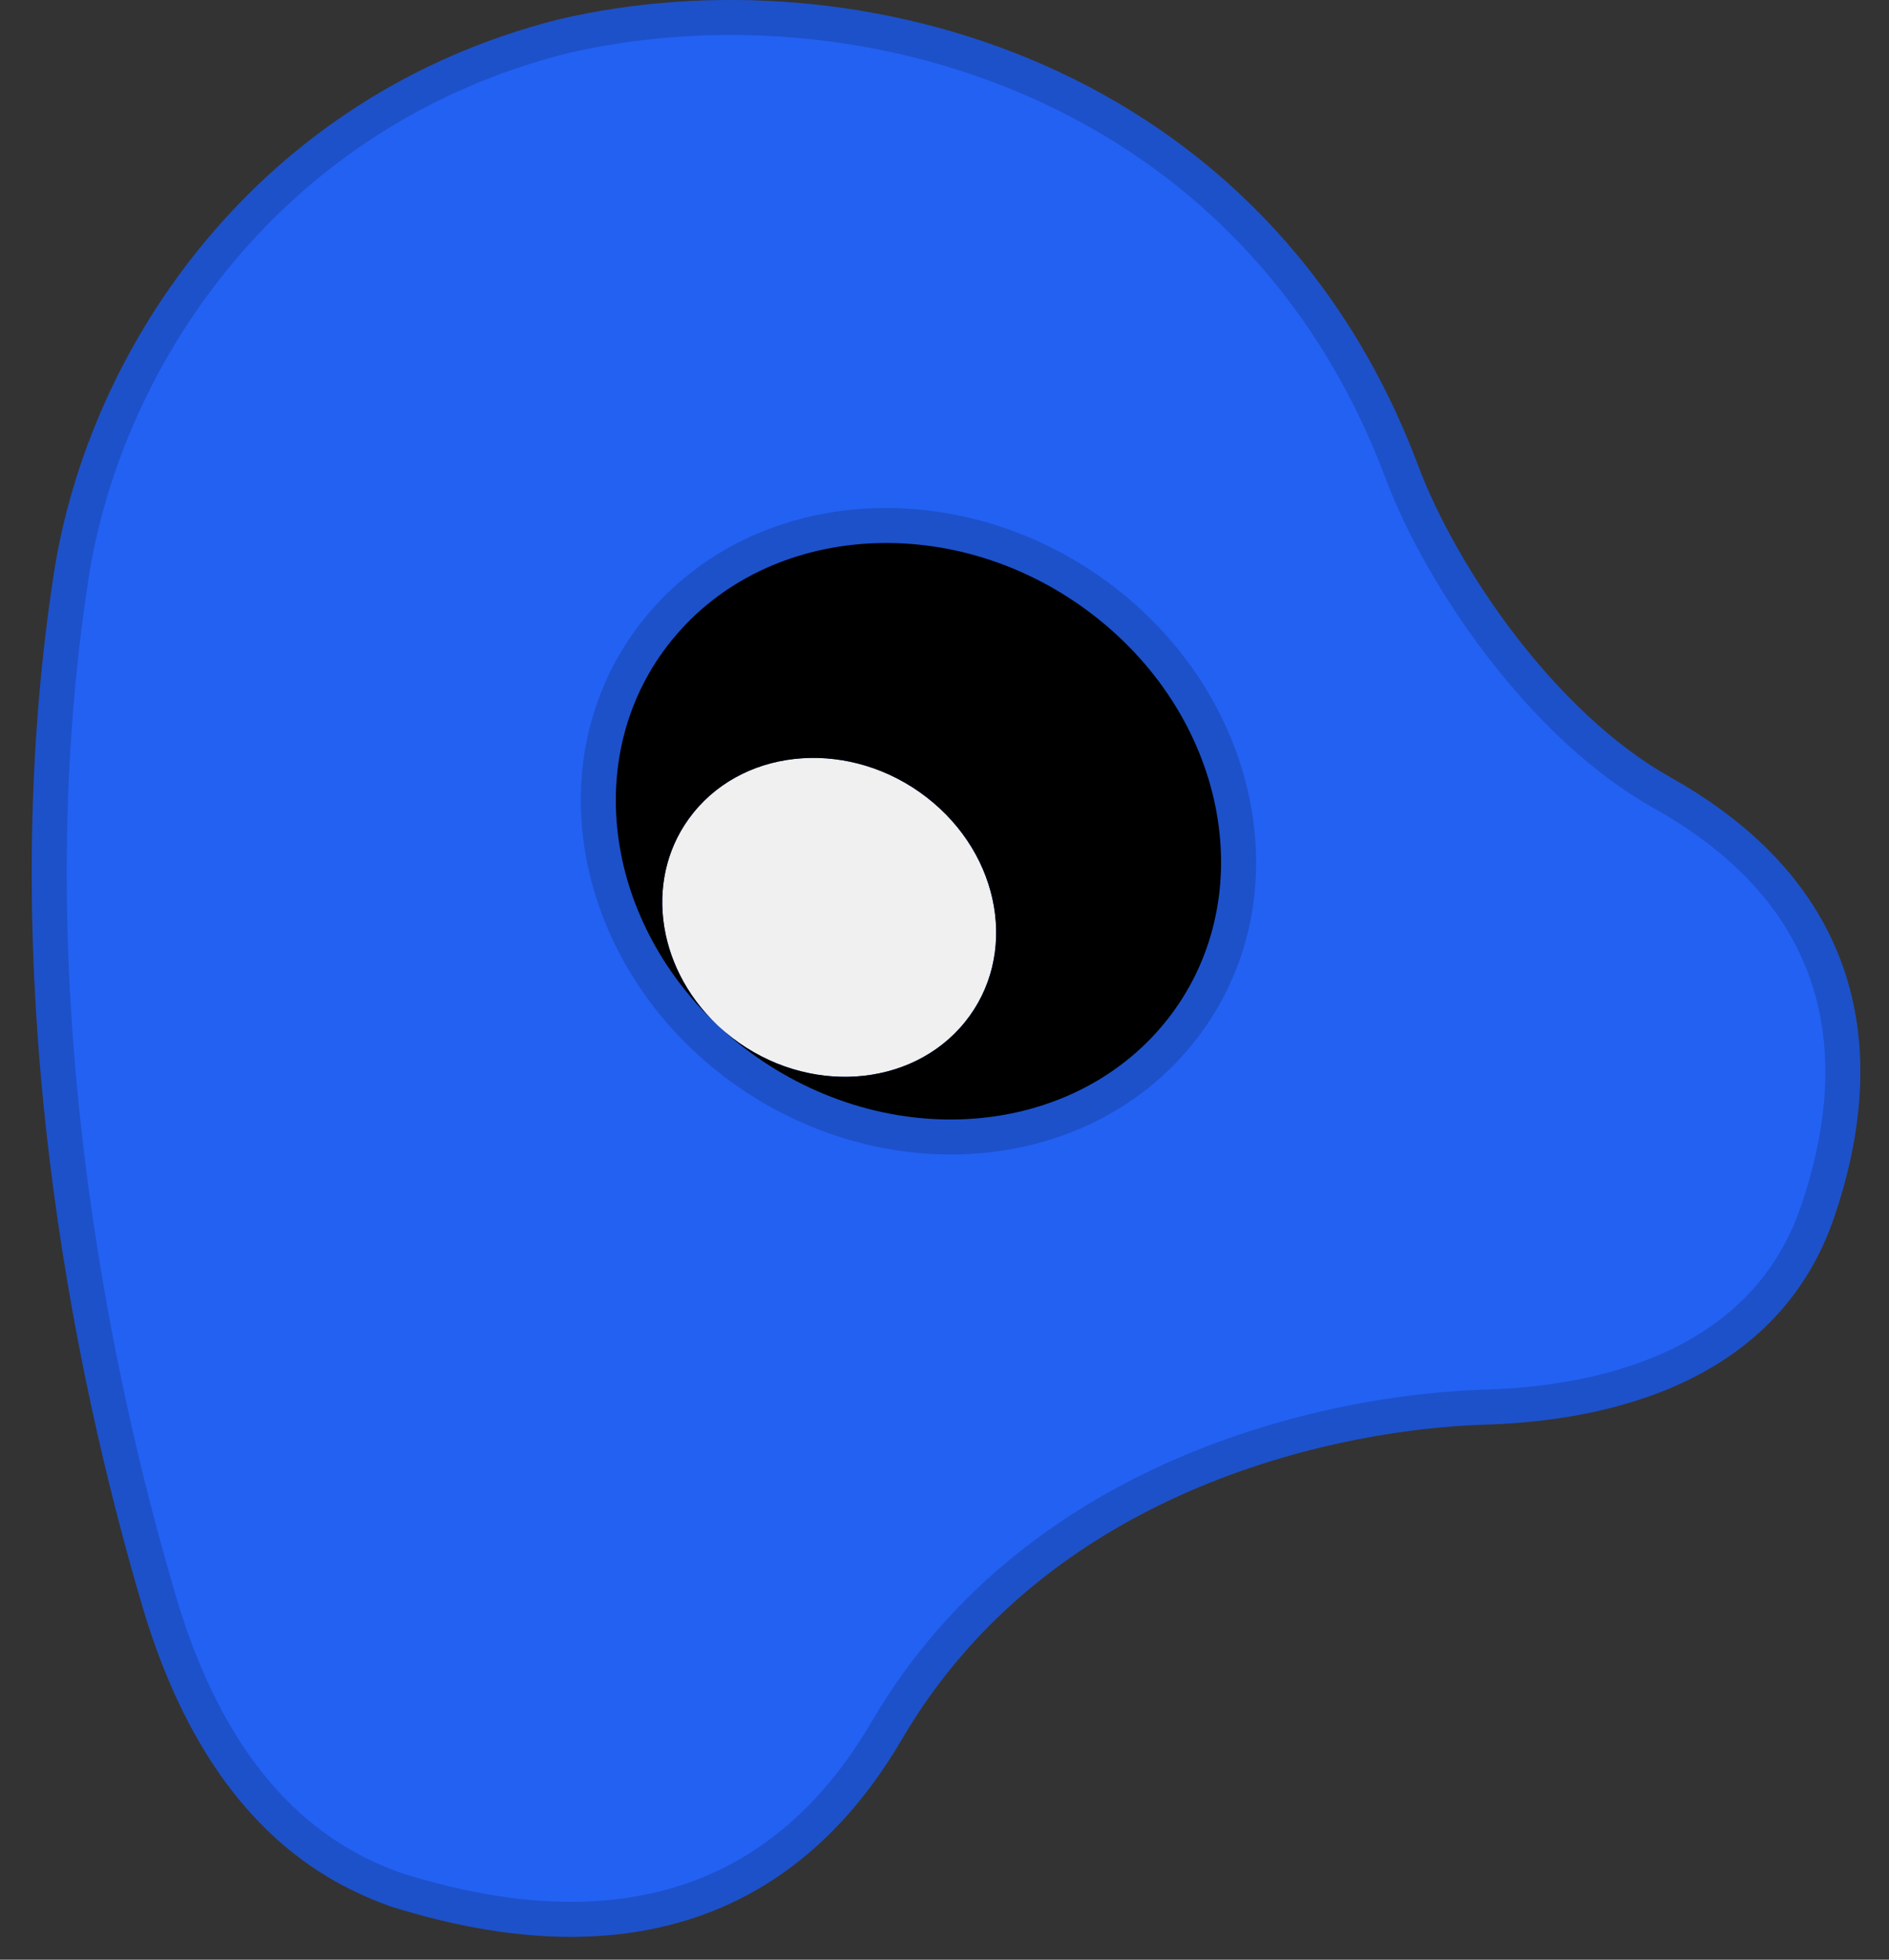 <svg width="54" height="56" viewBox="0 0 54 56" fill="none" xmlns="http://www.w3.org/2000/svg">
<rect x="0" y="0" width="54" height="56" fill="#333333" stroke="none"/>
<rect x="8.083" y="16.399" width="22.549" height="20.499" fill="#EFF0EF"/>
<path fill-rule="evenodd" clip-rule="evenodd" d="M1.538 16.403C2.543 9.882 7.38 2.723 15.976 0.553C24.553 -1.449 36.217 1.801 40.539 13.304C41.645 16.247 44.472 20.378 47.755 22.215C52.845 25.063 54.224 29.526 52.433 34.783C51.001 38.988 46.904 40.581 42.435 40.711C38.54 40.825 30.062 42.388 25.784 49.699C21.505 57.011 14.477 55.507 11.157 54.475C9.426 53.842 5.95 52.242 4.076 45.918C2.11 39.281 -0.24 27.954 1.538 16.403ZM20.922 29.648C23.063 31.302 26.045 31.106 27.581 29.21C29.117 27.314 28.627 24.435 26.485 22.781C24.344 21.126 21.362 21.322 19.826 23.219C18.29 25.115 18.78 27.993 20.922 29.648Z" fill="#2361F3"/>
<path fill-rule="evenodd" clip-rule="evenodd" d="M21.253 29.928C25.151 32.939 30.55 32.616 33.313 29.206C36.075 25.796 35.155 20.591 31.257 17.579C27.36 14.568 21.96 14.891 19.198 18.301C16.623 21.479 17.247 26.216 20.498 29.284C20.52 29.305 20.542 29.325 20.564 29.346C20.782 29.548 21.012 29.742 21.253 29.928ZM20.564 29.346C20.678 29.45 20.798 29.551 20.923 29.648C23.064 31.302 26.046 31.106 27.582 29.21C29.119 27.314 28.628 24.435 26.486 22.781C24.345 21.127 21.363 21.323 19.827 23.219C18.398 24.983 18.723 27.596 20.498 29.284C20.52 29.305 20.542 29.325 20.564 29.346Z" fill="black"/>
<path d="M18.809 17.987C16.05 21.392 16.746 26.398 20.117 29.611C20.169 29.662 20.222 29.711 20.277 29.76C20.49 29.955 20.713 30.143 20.947 30.324C25.017 33.468 30.735 33.182 33.701 29.521C36.675 25.851 35.637 20.331 31.563 17.184C27.493 14.039 21.775 14.326 18.809 17.987ZM18.466 25.185C17.747 22.901 18.091 20.461 19.586 18.616C22.146 15.457 27.226 15.097 30.952 17.975C34.673 20.85 35.476 25.742 32.924 28.892C31.091 31.154 27.964 31.981 24.968 31.21C26.128 31.034 27.202 30.473 27.971 29.525C29.715 27.372 29.115 24.18 26.792 22.385C25.982 21.759 25.051 21.372 24.109 21.225C22.358 20.952 20.567 21.51 19.438 22.904C18.885 23.586 18.568 24.372 18.466 25.185ZM2.033 16.479C3.011 10.124 7.726 3.153 16.094 1.039C24.494 -0.919 35.86 2.274 40.071 13.48C40.643 15.003 41.653 16.815 42.934 18.479C44.215 20.142 45.791 21.689 47.511 22.652C49.973 24.029 51.495 25.771 52.203 27.763C52.913 29.759 52.829 32.07 51.96 34.621C50.629 38.529 46.811 40.084 42.421 40.212C38.471 40.327 29.764 41.907 25.352 49.447C23.293 52.966 20.601 54.334 18.036 54.721C15.449 55.112 12.956 54.51 11.318 54.001C10.486 53.697 9.261 53.167 8.017 51.97C6.767 50.768 5.471 48.865 4.556 45.776C2.599 39.172 0.27 27.926 2.033 16.479Z" stroke="black" stroke-opacity="0.17"/>
</svg>
